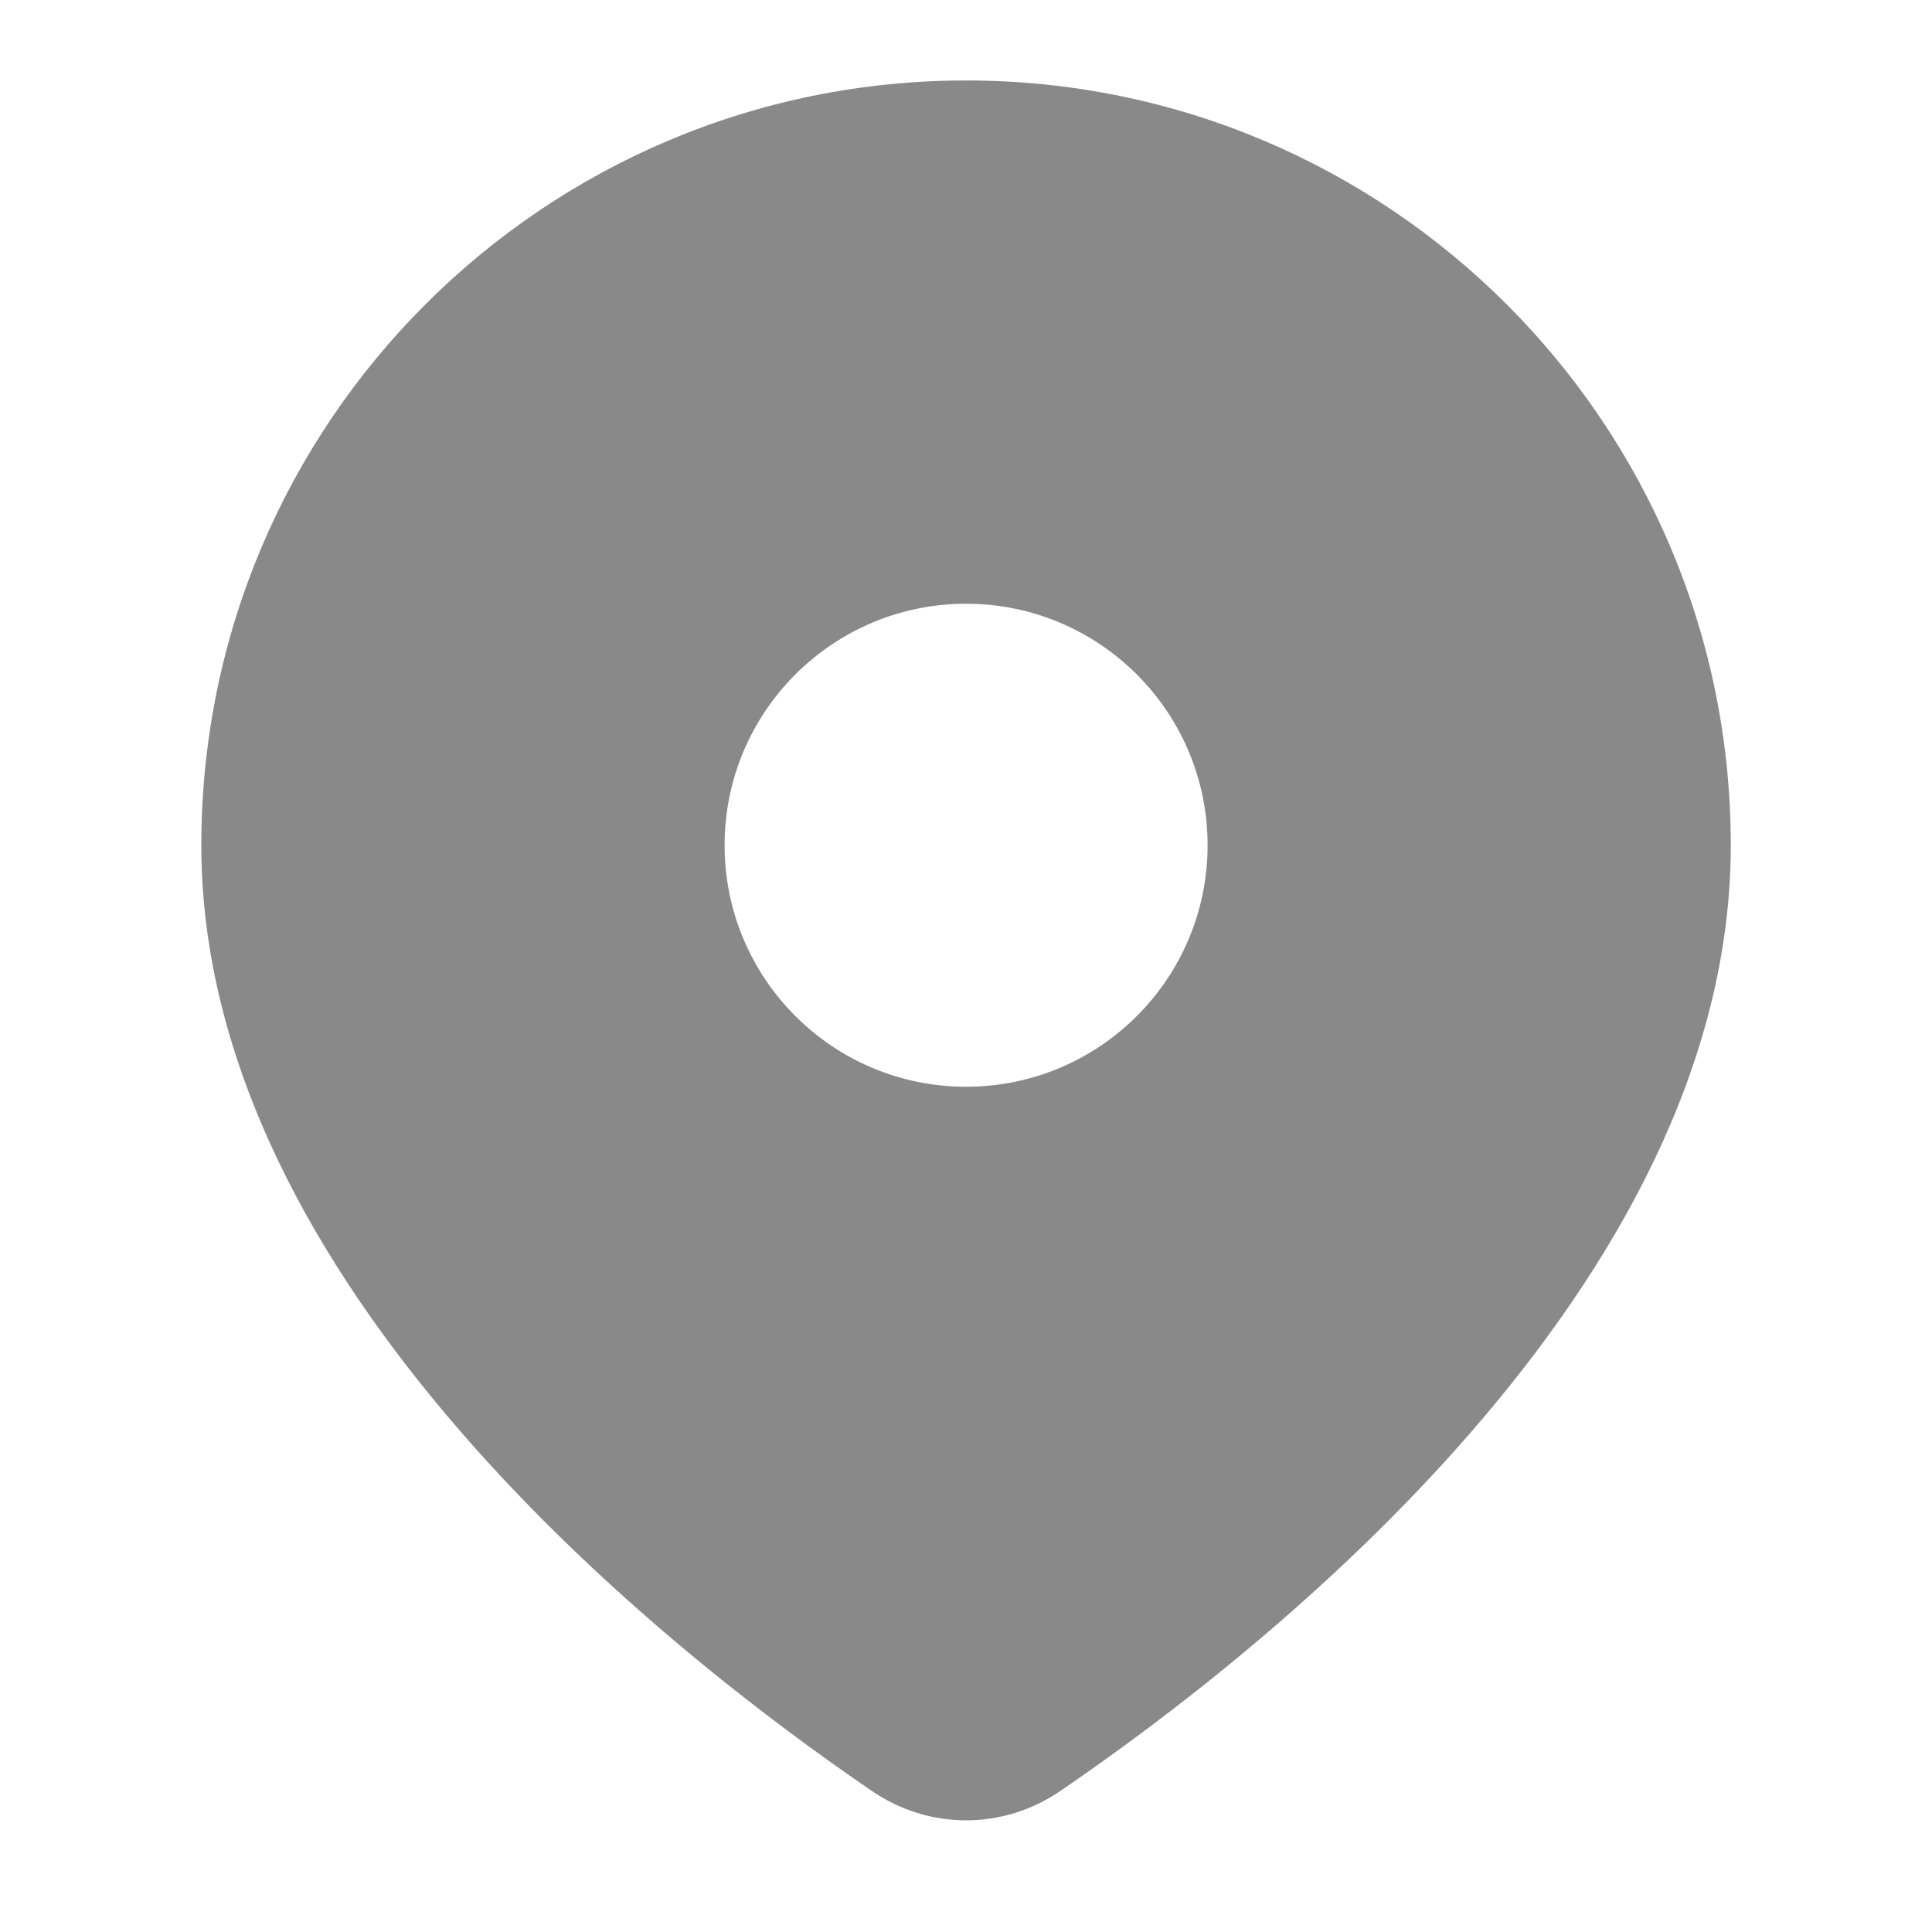 <svg width="20" height="20" viewBox="0 0 20 20" fill="none" xmlns="http://www.w3.org/2000/svg">
<path fill-rule="evenodd" clip-rule="evenodd" d="M10.975 18.541C13.09 17.098 17.917 13.305 17.917 8.75C17.917 4.378 14.373 0.833 10.001 0.833C5.628 0.833 2.084 4.378 2.084 8.75C2.084 13.305 6.911 17.098 9.027 18.541C9.618 18.945 10.383 18.945 10.975 18.541ZM10.001 11.25C11.381 11.25 12.501 10.131 12.501 8.75C12.501 7.369 11.381 6.25 10.001 6.25C8.62 6.25 7.501 7.369 7.501 8.75C7.501 10.131 8.62 11.25 10.001 11.25Z" fill="#898989"/>
</svg>
